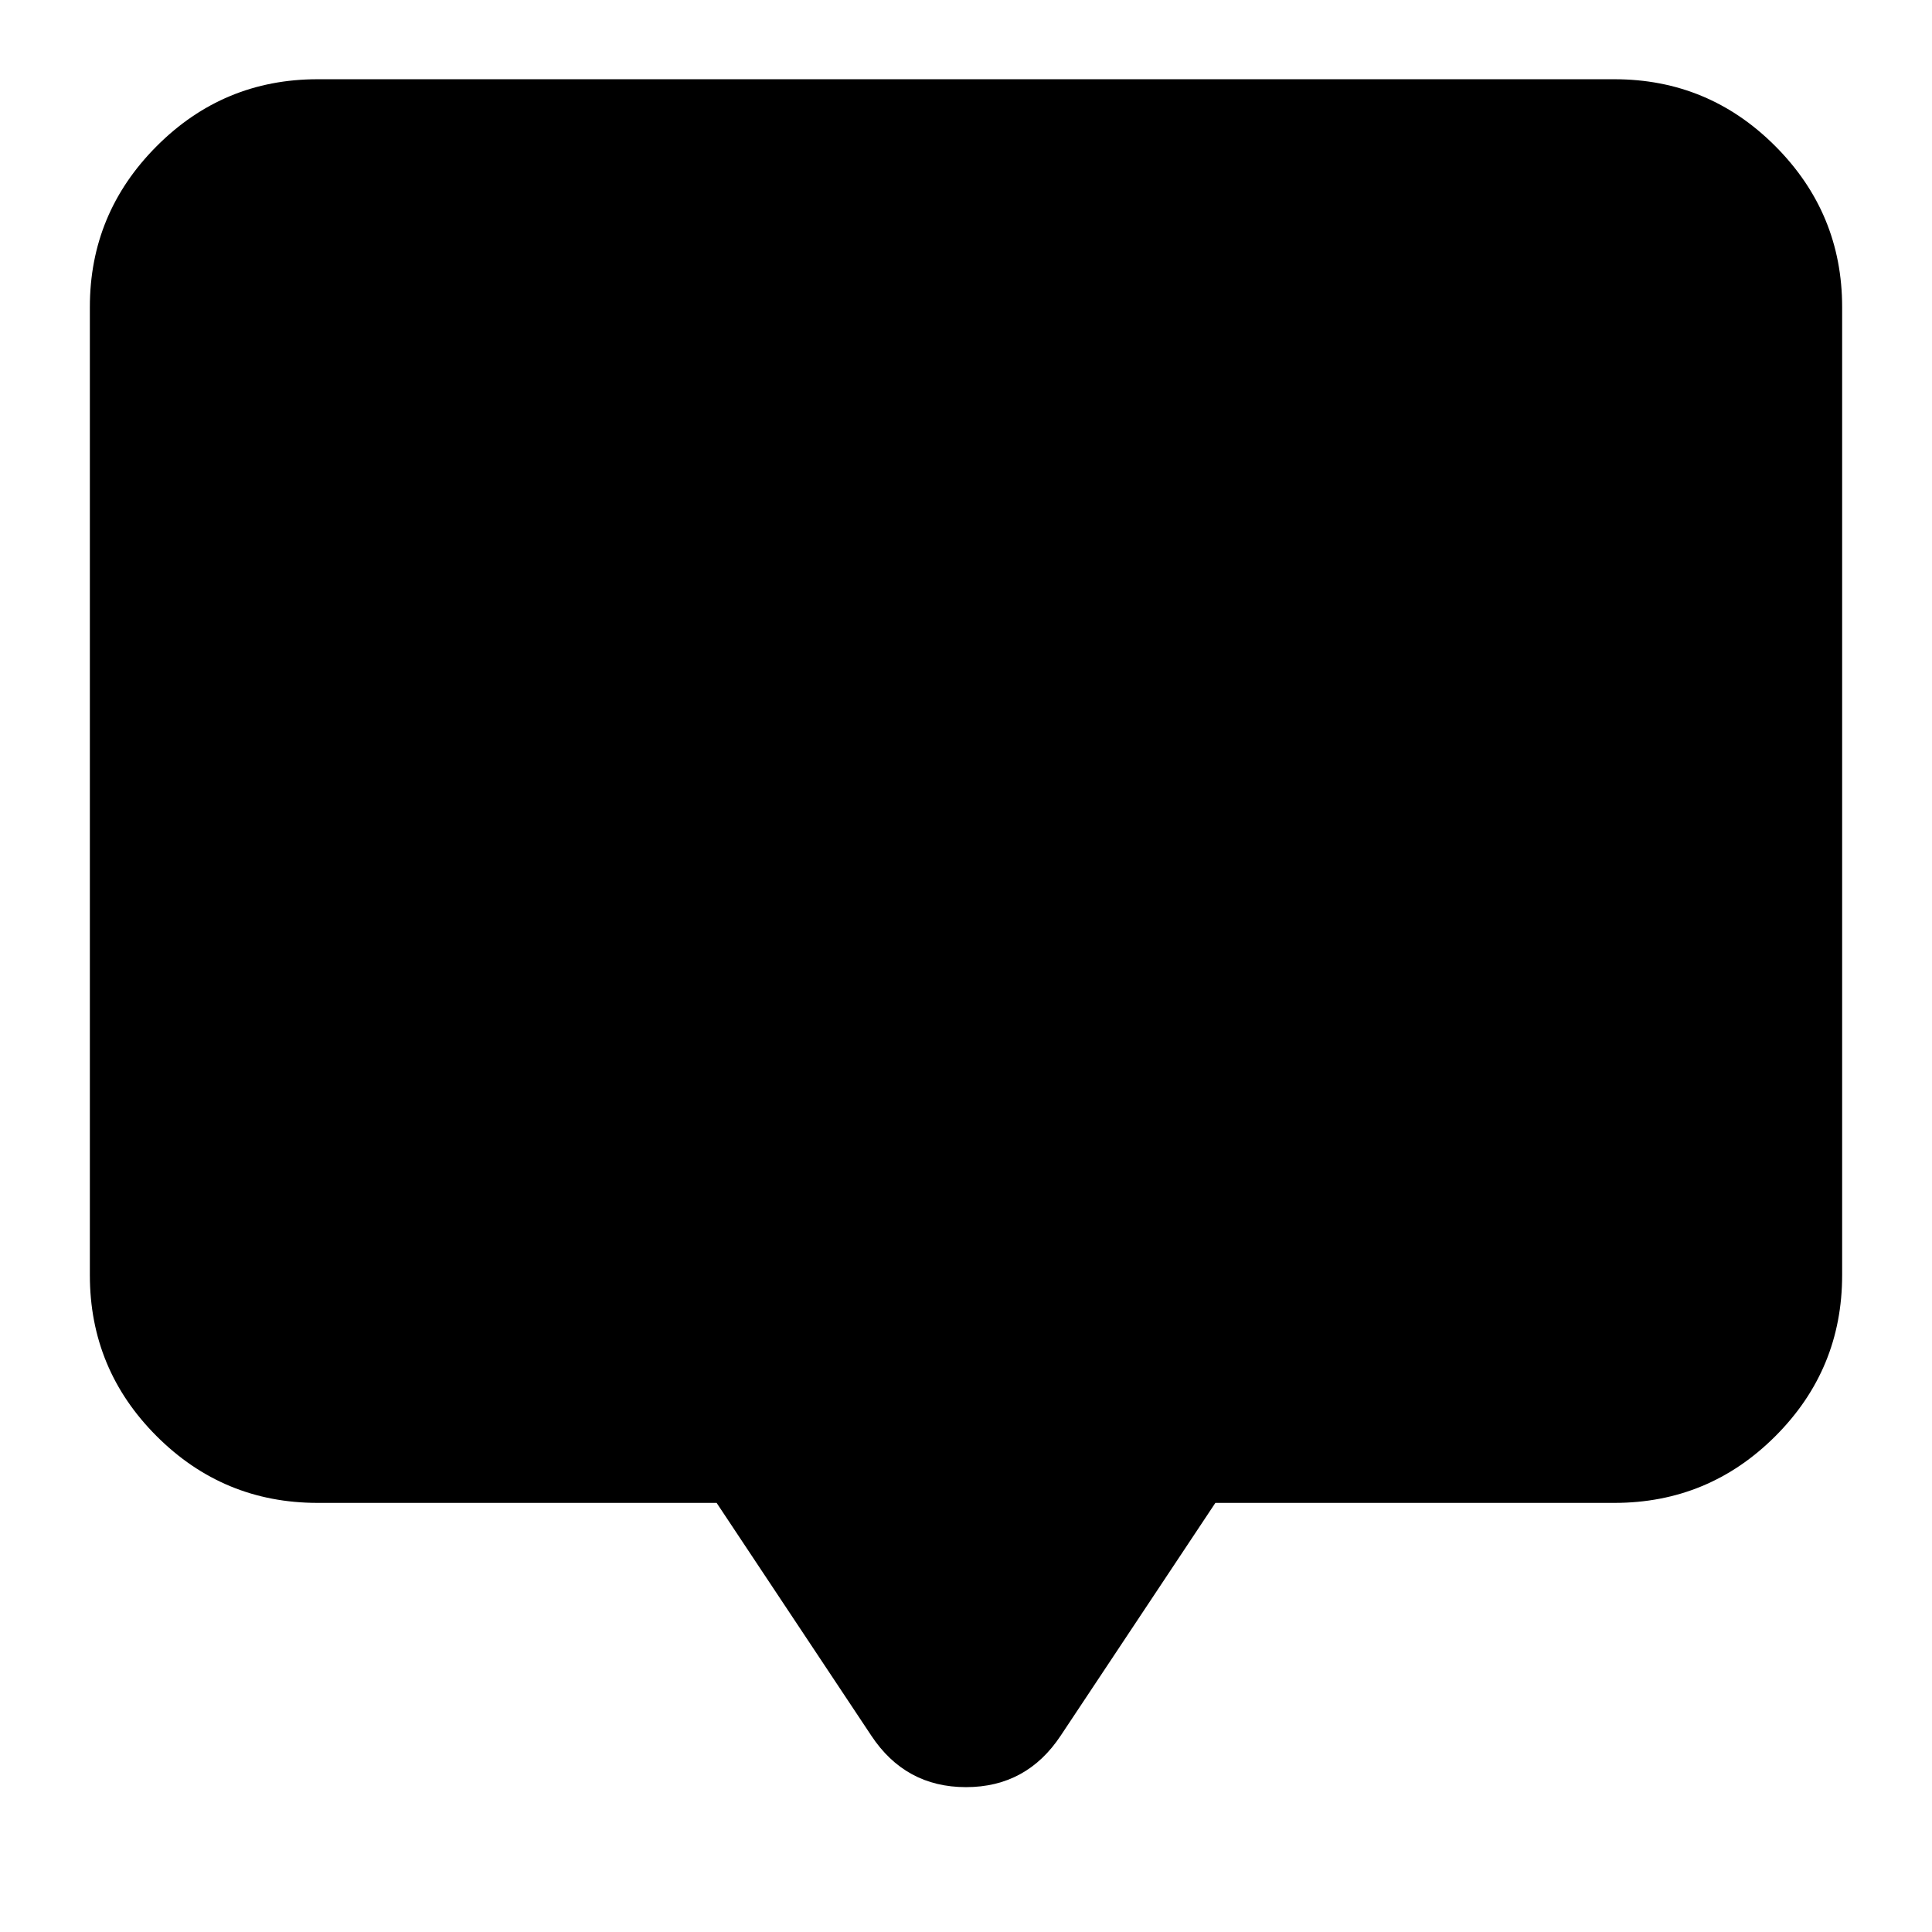 <svg xmlns="http://www.w3.org/2000/svg" height="24" viewBox="0 -960 960 960" width="24"><path d="M356.09-213.22H157.83q-46.84 0-80.01-33.17t-33.17-80v-481.07q0-46.59 33.17-79.88 33.17-33.29 80.01-33.29h644.34q46.84 0 80.01 33.29t33.17 79.88v481.07q0 46.83-33.17 80t-80.01 33.17H603.91l-76.8 115.57Q510.15-71.98 480-71.98t-47.11-25.67l-76.8-115.57Z"/></svg>
